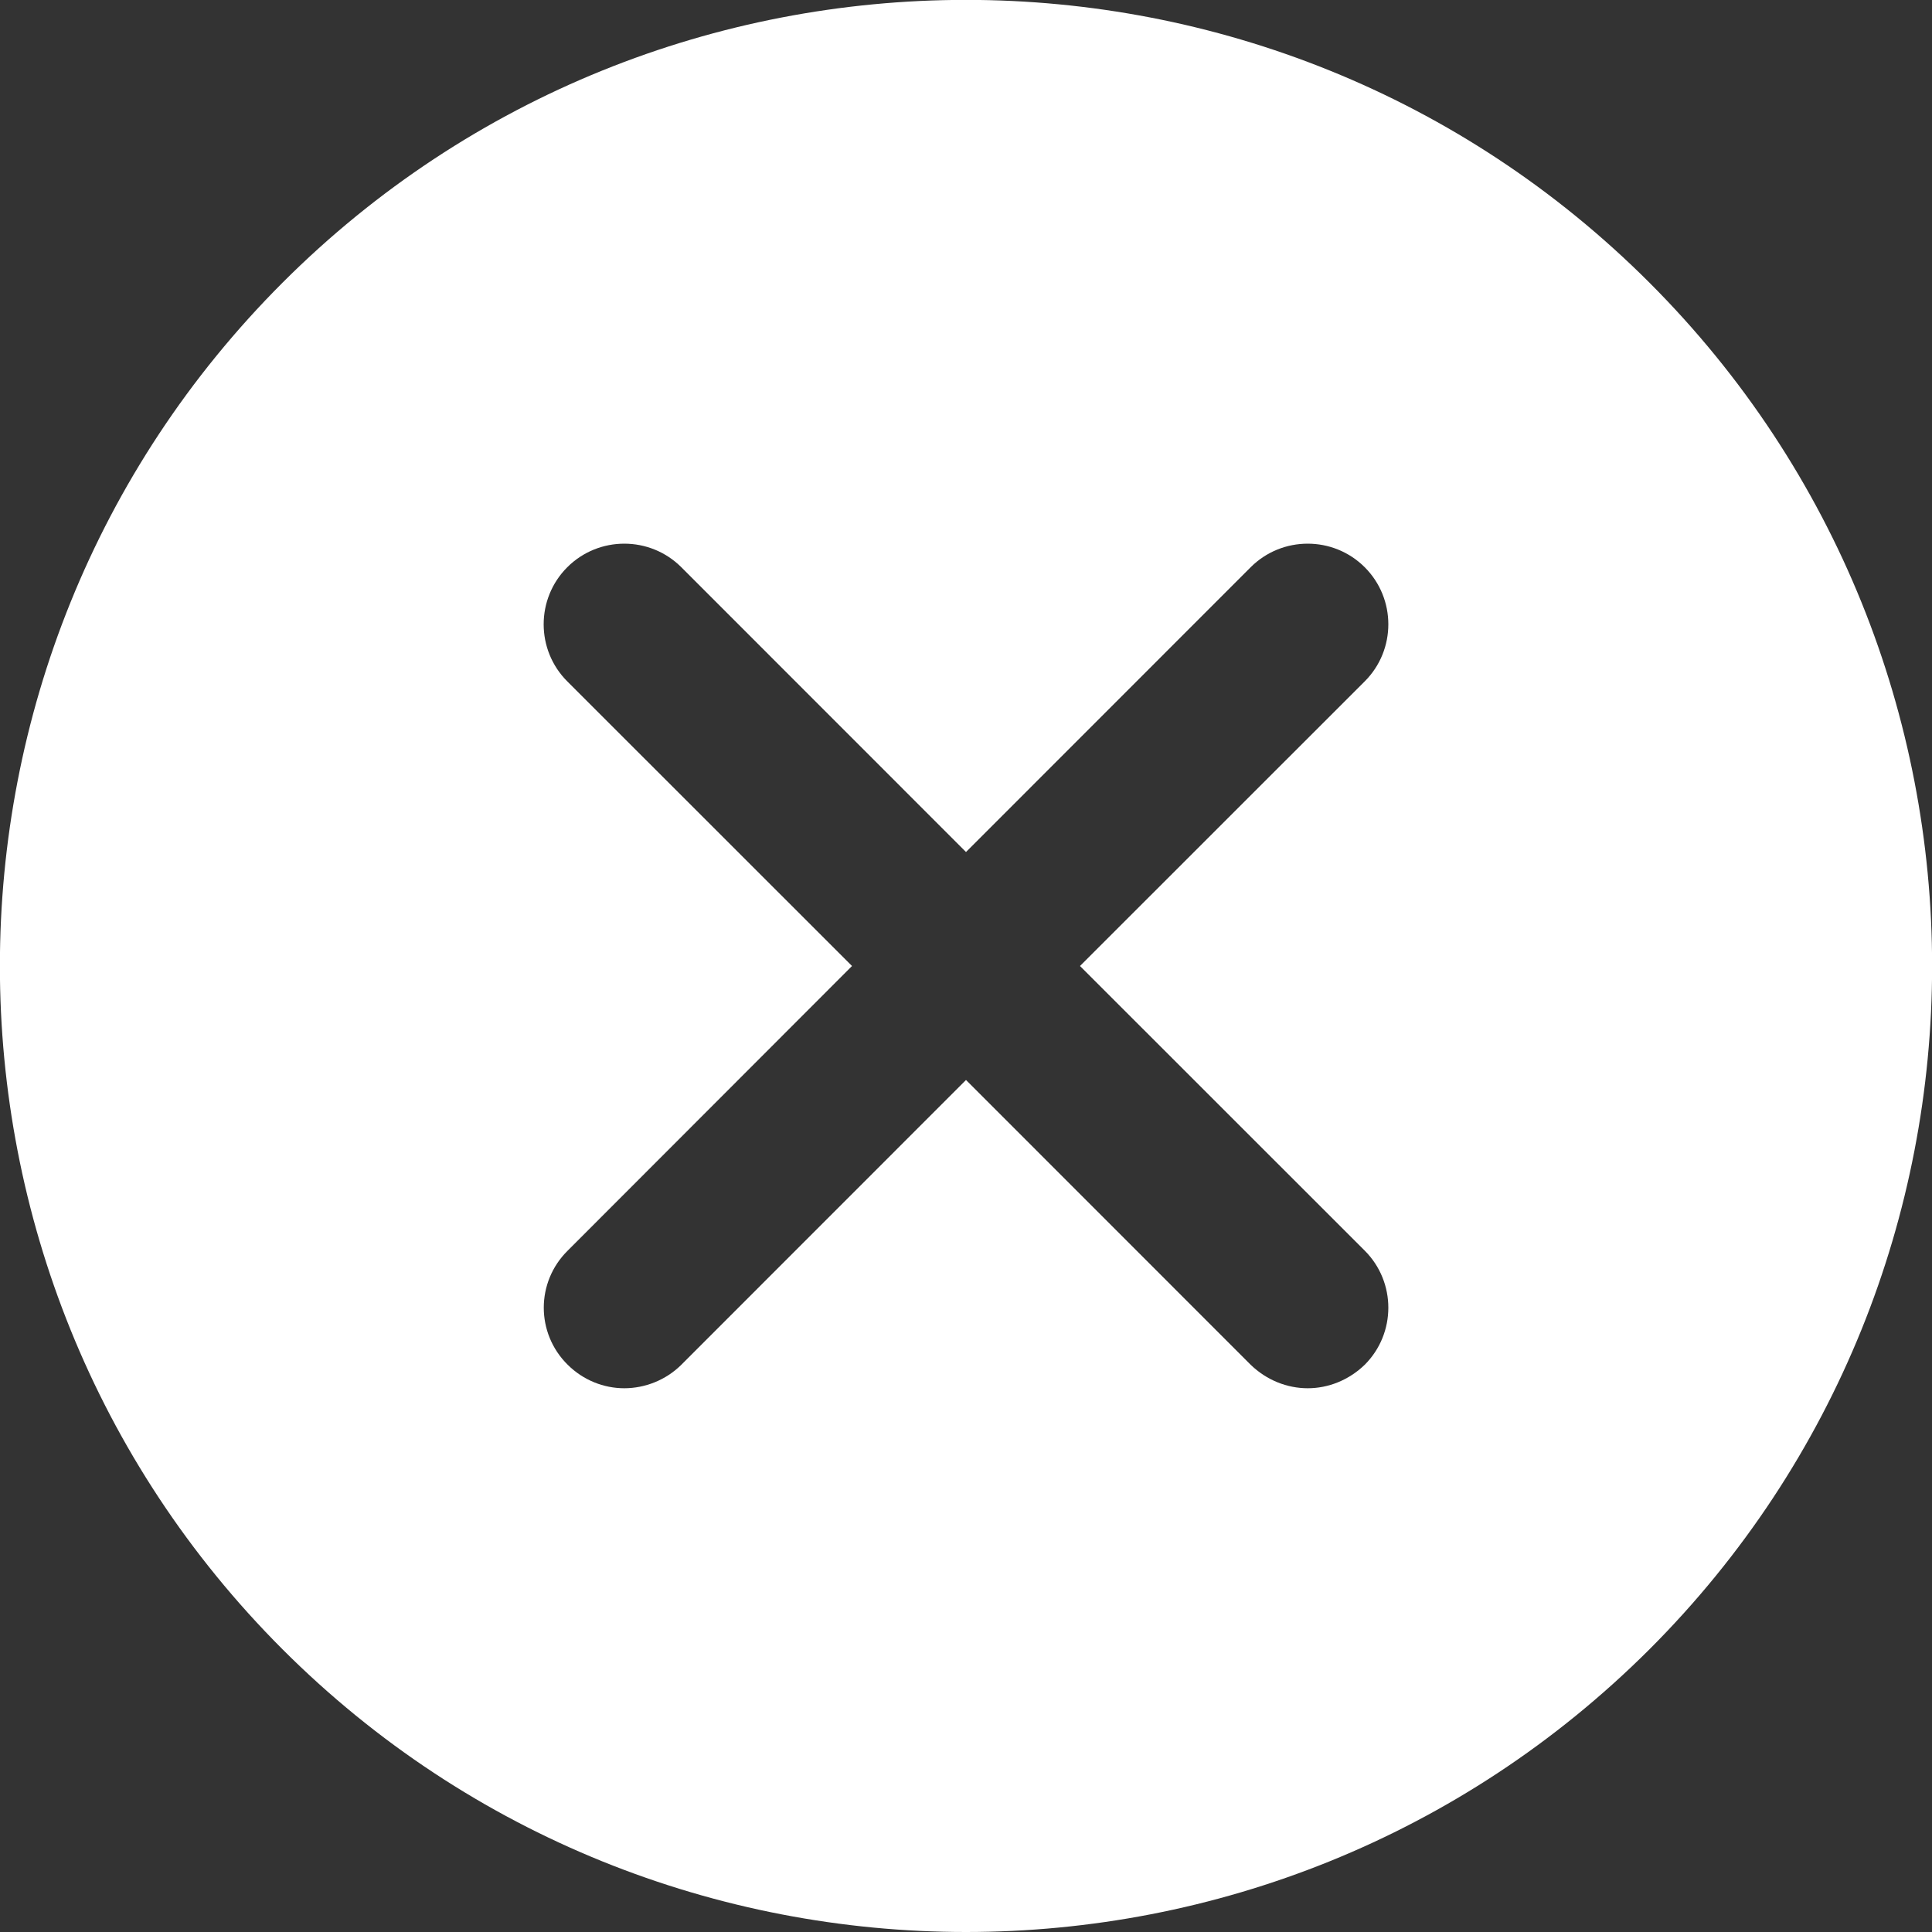 <?xml version="1.0" encoding="UTF-8"?>
<svg xmlns="http://www.w3.org/2000/svg" xmlns:xlink="http://www.w3.org/1999/xlink" width="18pt" height="18pt" viewBox="0 0 18 18" version="1.1">
<rect x="0" y="0" width="18" height="18" fill="#333333" stroke="none"/>
<g id="surface1">
<path style=" stroke:none;fill-rule:nonzero;fill:#FFFFFF;fill-opacity:1;" d="M 15.367 2.633 C 11.855 -0.879 6.145 -0.879 2.633 2.633 C -0.879 6.145 -0.879 11.855 2.633 15.367 C 4.387 17.121 6.695 18 9 18 C 11.305 18 13.609 17.121 15.367 15.367 C 18.879 11.855 18.879 6.145 15.367 2.633 Z M 12.715 11.652 C 13.008 11.945 13.008 12.422 12.715 12.715 C 12.566 12.859 12.375 12.934 12.184 12.934 C 11.992 12.934 11.801 12.859 11.652 12.715 L 9 10.062 L 6.348 12.715 C 6.203 12.859 6.008 12.934 5.816 12.934 C 5.625 12.934 5.434 12.859 5.289 12.715 C 4.992 12.422 4.992 11.945 5.289 11.652 L 7.938 9 L 5.285 6.348 C 4.992 6.055 4.992 5.578 5.285 5.285 C 5.578 4.992 6.055 4.992 6.348 5.285 L 9 7.938 L 11.652 5.285 C 11.945 4.992 12.422 4.992 12.715 5.285 C 13.008 5.578 13.008 6.055 12.715 6.348 L 10.062 9 Z M 12.715 11.652 "/>
</g>
</svg>
